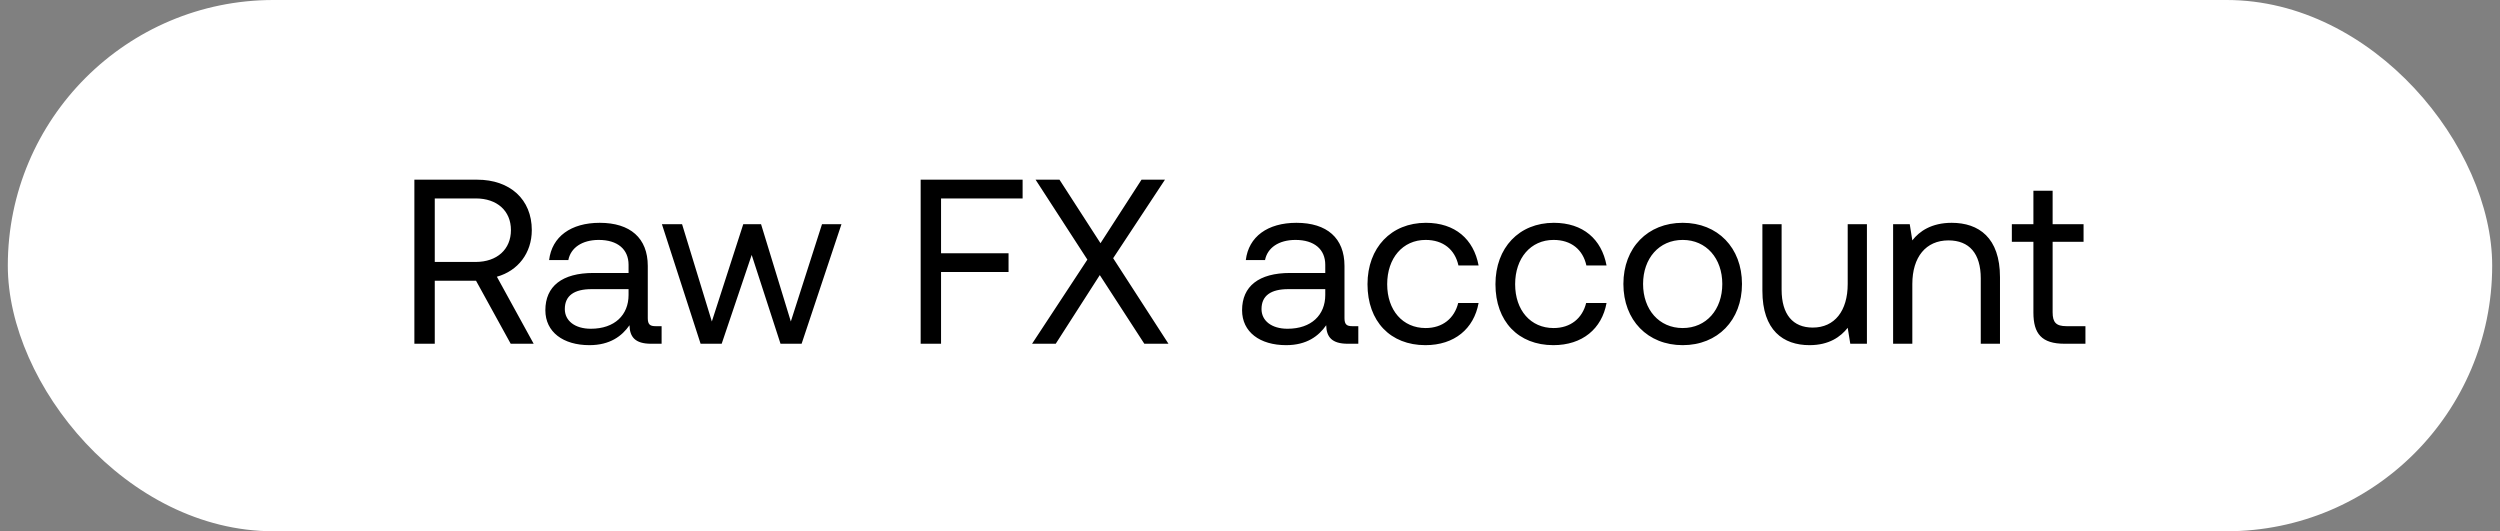 <svg width="160" height="34" viewBox="0 0 160 34" fill="none" xmlns="http://www.w3.org/2000/svg"><rect x="0" y="0" width="160" height="34" fill="#808080" stroke="none"/><rect x=".5" width="159" height="34" rx="17" fill="#fff"/><path d="M26.52 22h1.305v-4.035h2.64L32.685 22h1.47L31.8 17.71c1.35-.375 2.235-1.515 2.235-2.985 0-1.965-1.395-3.225-3.495-3.225h-4.02V22zm3.93-9.3c1.365 0 2.25.795 2.25 2.025s-.885 2.04-2.265 2.04h-2.61V12.7h2.625zm11.503 8.175c-.345 0-.495-.105-.495-.51V17.02c0-1.785-1.125-2.76-3.075-2.76-1.845 0-3.06.885-3.24 2.385h1.23c.15-.78.87-1.29 1.95-1.29 1.2 0 1.905.6 1.905 1.59v.525h-2.25c-2.01 0-3.075.855-3.075 2.385 0 1.395 1.14 2.235 2.82 2.235 1.32 0 2.085-.585 2.565-1.275.015.75.36 1.185 1.38 1.185h.675v-1.125h-.39zm-1.725-1.995c0 1.275-.885 2.16-2.415 2.16-1.02 0-1.665-.51-1.665-1.26 0-.87.615-1.275 1.71-1.275h2.37v.375zm4.61 3.12h1.35l1.92-5.685L49.953 22h1.35l2.55-7.65h-1.245l-1.995 6.225-1.905-6.225h-1.14l-2.01 6.225-1.905-6.225h-1.29L44.838 22zm14.084 0h1.305v-4.59h4.32v-1.2h-4.32V12.7h5.22v-1.2h-6.525V22zm7.13 0h1.515l2.82-4.395L73.237 22h1.545l-3.54-5.475 3.315-5.025h-1.5l-2.625 4.065-2.625-4.065h-1.53l3.315 5.115L66.052 22zm20.49-1.125c-.344 0-.495-.105-.495-.51V17.02c0-1.785-1.124-2.76-3.075-2.76-1.844 0-3.06.885-3.24 2.385h1.23c.15-.78.87-1.29 1.95-1.29 1.2 0 1.905.6 1.905 1.59v.525h-2.25c-2.01 0-3.074.855-3.074 2.385 0 1.395 1.14 2.235 2.82 2.235 1.32 0 2.084-.585 2.564-1.275.016.75.36 1.185 1.38 1.185h.675v-1.125h-.39zm-1.725-1.995c0 1.275-.884 2.16-2.414 2.16-1.02 0-1.666-.51-1.666-1.26 0-.87.616-1.275 1.71-1.275h2.37v.375zm6.408 3.21c1.86 0 3.105-1.05 3.405-2.7h-1.305c-.24.975-.99 1.605-2.085 1.605-1.47 0-2.46-1.14-2.46-2.805 0-1.665.99-2.835 2.46-2.835 1.125 0 1.875.615 2.1 1.635h1.29c-.315-1.68-1.5-2.73-3.375-2.73-2.22 0-3.735 1.59-3.735 3.93 0 2.385 1.47 3.9 3.705 3.9zm8.189 0c1.86 0 3.105-1.05 3.405-2.7h-1.305c-.24.975-.99 1.605-2.085 1.605-1.47 0-2.46-1.14-2.46-2.805 0-1.665.99-2.835 2.46-2.835 1.125 0 1.875.615 2.1 1.635h1.29c-.315-1.68-1.5-2.73-3.375-2.73-2.22 0-3.735 1.59-3.735 3.93 0 2.385 1.47 3.9 3.705 3.9zm8.278 0c2.235 0 3.795-1.59 3.795-3.915s-1.56-3.915-3.795-3.915-3.795 1.59-3.795 3.915 1.56 3.915 3.795 3.915zm0-1.095c-1.515 0-2.535-1.185-2.535-2.82 0-1.635 1.02-2.82 2.535-2.82 1.515 0 2.535 1.185 2.535 2.82 0 1.635-1.02 2.82-2.535 2.82zm10.561-2.82c0 1.725-.84 2.79-2.235 2.79-1.275 0-1.995-.84-1.995-2.43V14.35h-1.23v4.26c0 2.535 1.335 3.48 3.015 3.48 1.26 0 1.995-.54 2.445-1.11l.165 1.02h1.065v-7.65h-1.23v3.825zm6.656-3.915c-1.29 0-2.07.54-2.52 1.125l-.165-1.035h-1.065V22h1.23v-3.825c0-1.725.87-2.79 2.31-2.79 1.335 0 2.07.84 2.07 2.43V22h1.23v-4.26c0-2.535-1.365-3.48-3.09-3.48zm5.229 5.745c0 1.35.525 1.995 1.995 1.995h1.335v-1.125h-1.215c-.66 0-.885-.24-.885-.885v-4.515h1.98V14.35h-1.98v-2.145h-1.23v2.145h-1.38v1.125h1.38v4.53z" fill="#000"/></svg>